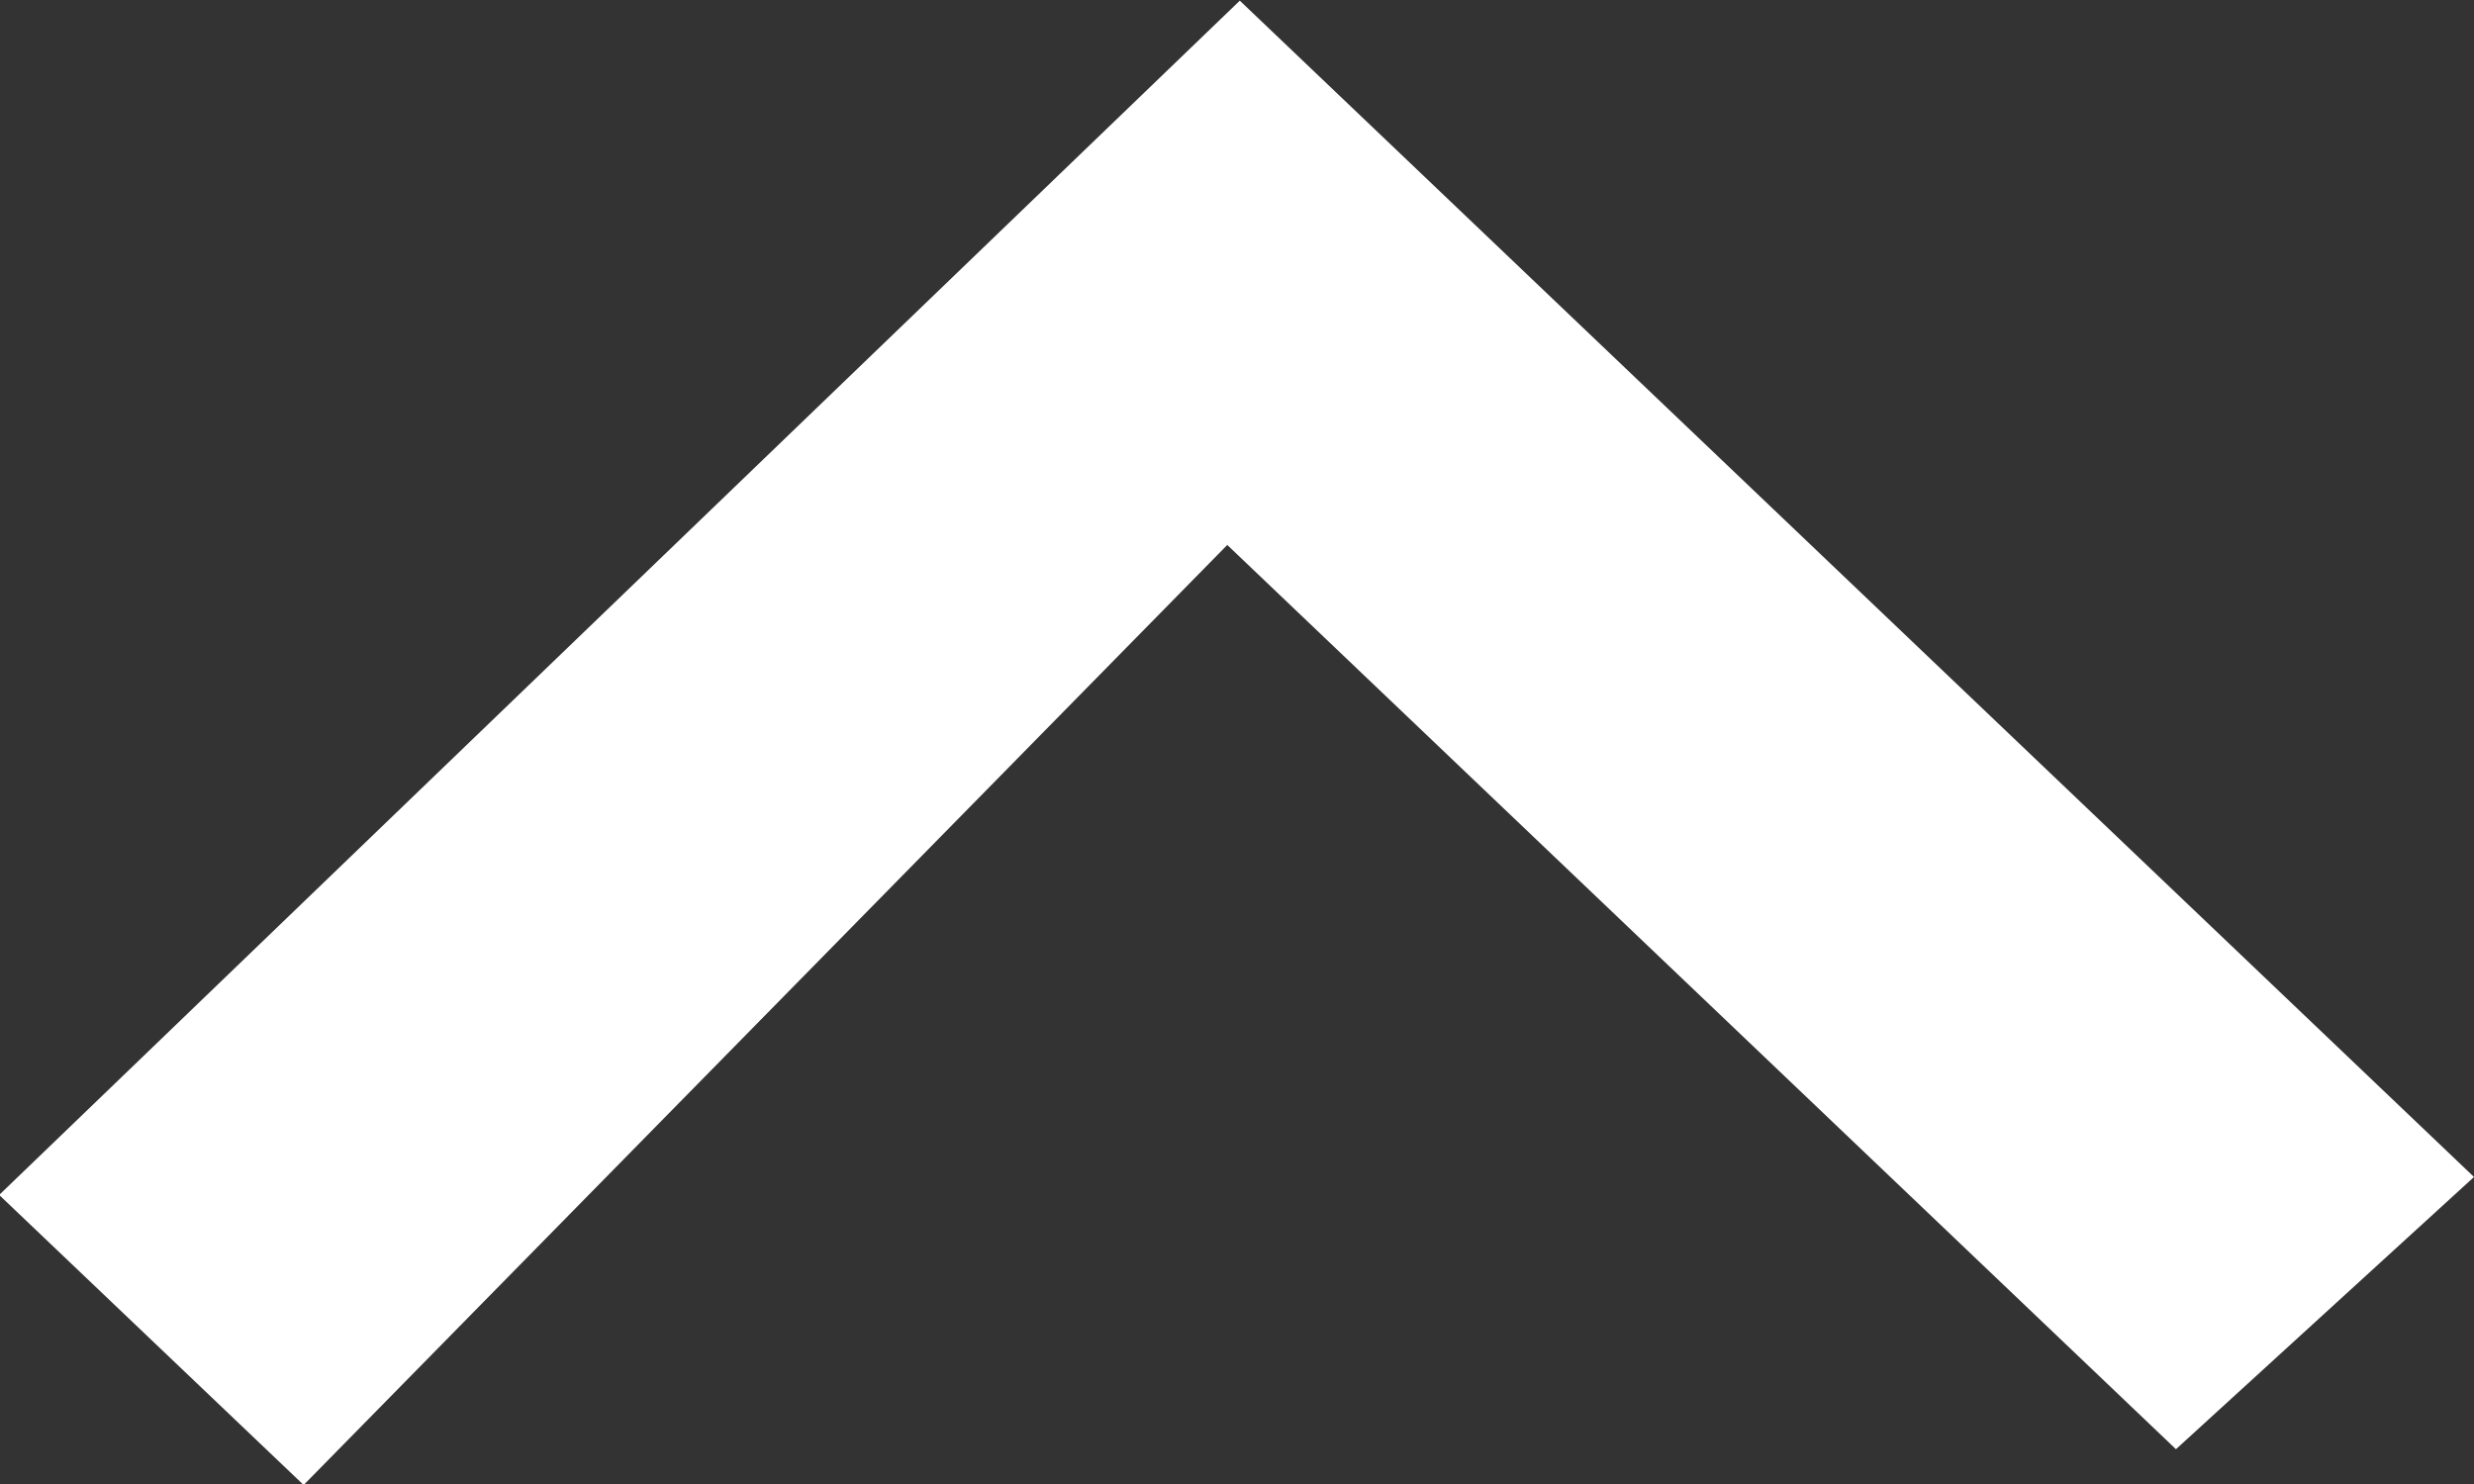 <svg xmlns="http://www.w3.org/2000/svg" xmlns:xlink="http://www.w3.org/1999/xlink" preserveAspectRatio="xMidYMid" width="15" height="9" viewBox="0 0 15 9">
  <rect x="0" y="0" width="15" height="9" fill="#333333" stroke="none"/>
  <defs>
    <style>

      .cls-2 {
        fill: #ffffff;
      }
    </style>
  </defs>
  <path d="M7.517,0.004 C7.517,0.004 15.000,7.138 15.000,7.138 C15.000,7.138 13.193,8.789 13.193,8.789 C13.193,8.789 7.441,3.305 7.441,3.305 C7.441,3.305 1.841,9.006 1.841,9.006 C1.841,9.006 -0.005,7.247 -0.005,7.247 C-0.005,7.247 7.517,0.004 7.517,0.004 Z" id="path-1" class="cls-2" fill-rule="evenodd"/>
</svg>
